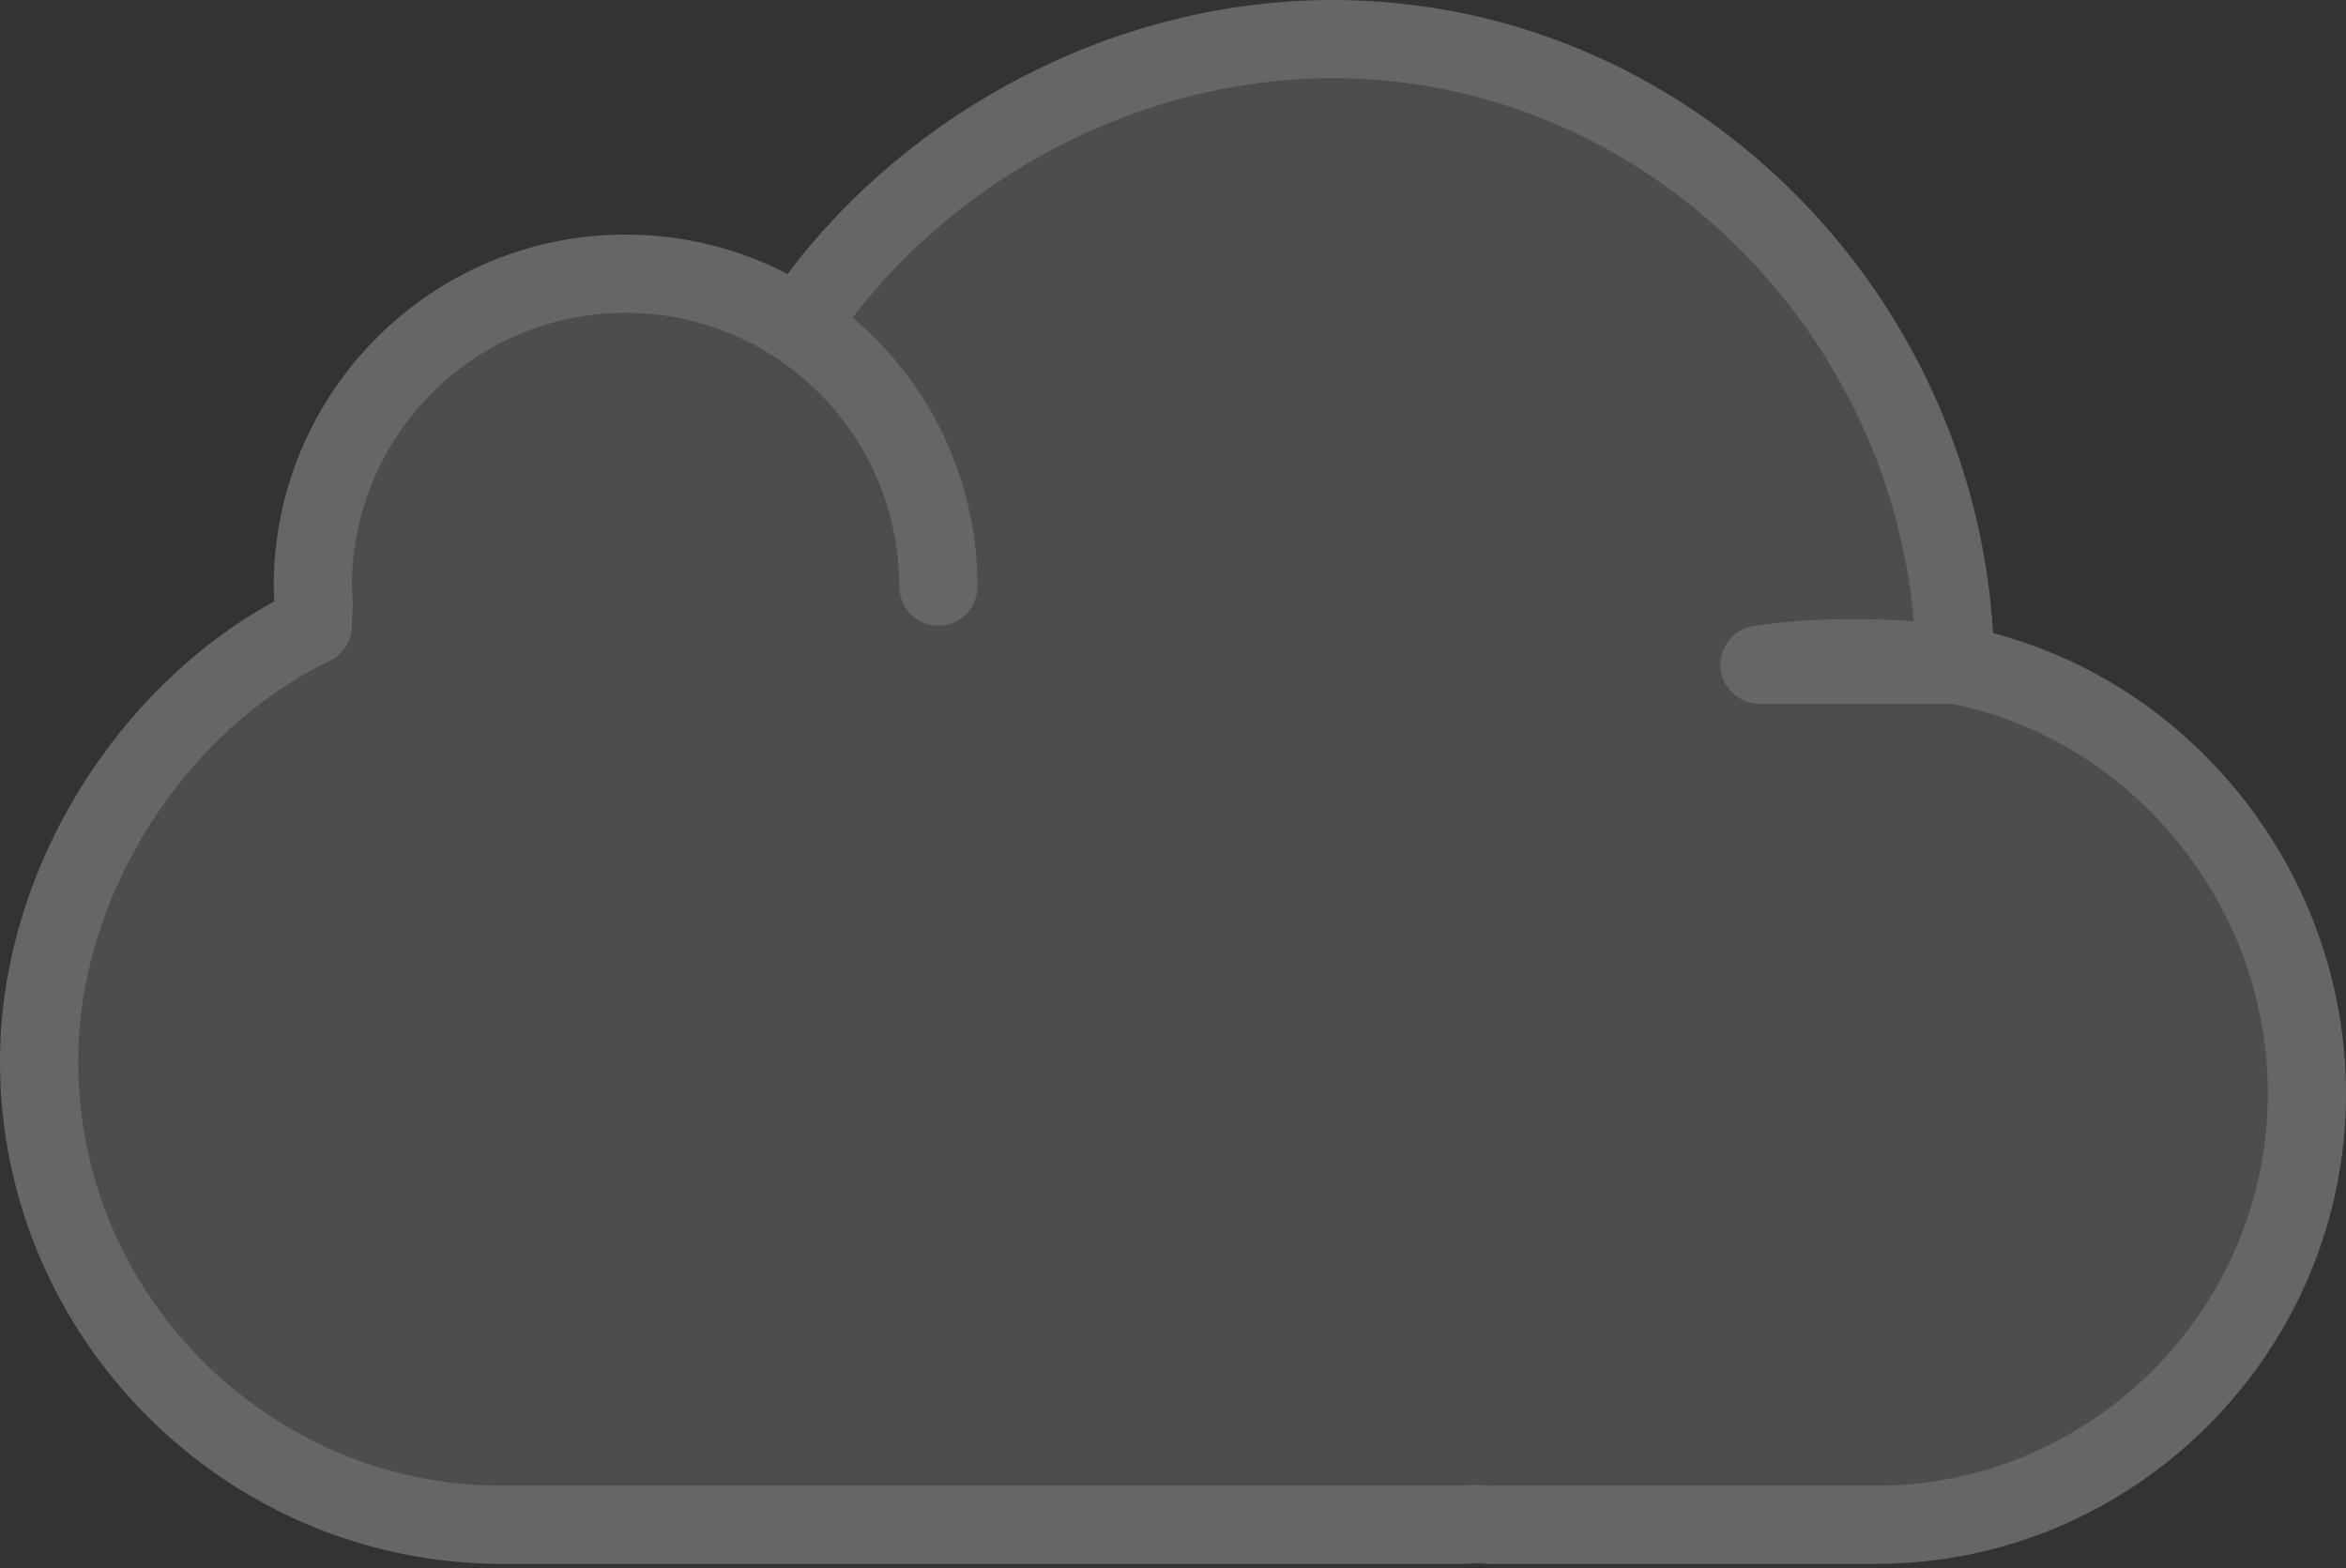 <svg width="383" height="256" viewBox="0 0 383 256" fill="none" xmlns="http://www.w3.org/2000/svg">
<rect x="0" y="0" width="383" height="256" fill="#333333" stroke="none"/>
<g opacity="0.25">
<path fill-rule="evenodd" clip-rule="evenodd" d="M319.186 108.517C318.459 52.988 273.277 6.383 217.57 6.383C182.085 6.383 148.77 25.565 130.374 53.212C122.28 47.83 112.577 44.683 102.134 44.683C73.932 44.683 51.067 67.549 51.067 95.75C51.067 96.727 51.157 97.684 51.214 98.648C51.15 99.816 51.067 100.984 51.067 102.133C25.604 114.338 6.384 143.351 6.384 173.339C6.384 214.927 40.407 248.95 81.994 248.95H238.431C239.312 248.95 240.167 248.848 241.042 248.816C241.91 248.848 242.765 248.95 243.646 248.95H306.222C344.937 248.95 376.617 217.276 376.617 178.555C376.617 144.27 351.76 114.657 319.186 108.517Z" fill="white" fill-opacity="0.5"/>
<path fill-rule="evenodd" clip-rule="evenodd" d="M217.57 -1.90735e-06C182.018 -1.90735e-06 148.634 18.066 128.564 44.728C120.652 40.621 111.664 38.3 102.134 38.3C70.407 38.3 44.684 64.023 44.684 95.75C44.684 96.584 44.738 97.48 44.785 98.183C18.942 112.305 0 142.234 0 173.339C0 218.452 36.882 255.333 81.994 255.333H238.431C239.101 255.333 239.717 255.295 240.173 255.264L240.467 255.243C240.697 255.227 240.874 255.215 241.041 255.206C241.203 255.215 241.378 255.227 241.603 255.243L241.766 255.254L241.904 255.263C242.359 255.295 242.975 255.333 243.646 255.333H306.222C348.462 255.333 383 220.802 383 178.555C383 142.996 358.488 112.036 325.386 103.372C322.031 46.756 275.217 -1.90735e-06 217.57 -1.90735e-06ZM57.45 95.75C57.45 96.24 57.479 96.651 57.52 97.252L57.52 97.253C57.539 97.538 57.562 97.867 57.586 98.268C57.6 98.511 57.601 98.754 57.588 98.996C57.573 99.267 57.559 99.52 57.545 99.76L57.545 99.762L57.545 99.762C57.492 100.685 57.45 101.403 57.45 102.133C57.45 104.59 56.041 106.828 53.826 107.89C30.526 119.058 12.767 145.864 12.767 173.339C12.767 211.401 43.932 242.567 81.994 242.567H238.431C238.641 242.567 238.893 242.554 239.305 242.526L239.497 242.513C239.849 242.488 240.334 242.454 240.809 242.437C240.964 242.431 241.12 242.431 241.276 242.437C241.746 242.454 242.229 242.488 242.579 242.513L242.581 242.513L242.774 242.526C243.183 242.554 243.436 242.567 243.646 242.567H306.222C341.412 242.567 370.234 213.75 370.234 178.555C370.234 147.519 347.832 120.706 318.575 114.9H287.25C283.911 114.9 281.137 112.327 280.885 108.997C280.634 105.668 282.991 102.707 286.292 102.206C294.75 100.921 303.198 100.933 309.446 101.244C310.507 101.296 311.509 101.358 312.444 101.424C308.173 52.467 267.224 12.767 217.57 12.767C186.448 12.767 156.99 28.561 139.188 51.846C151.662 62.385 159.584 78.143 159.584 95.75C159.584 99.275 156.726 102.133 153.2 102.133C149.675 102.133 146.817 99.275 146.817 95.75C146.817 80.341 139.016 66.753 127.148 58.72C127.044 58.659 126.941 58.595 126.84 58.527C120.168 54.092 112.259 51.394 103.727 51.095C103.198 51.076 102.667 51.067 102.134 51.067C77.458 51.067 57.45 71.074 57.45 95.75Z" fill="white"/>
</g>
</svg>
